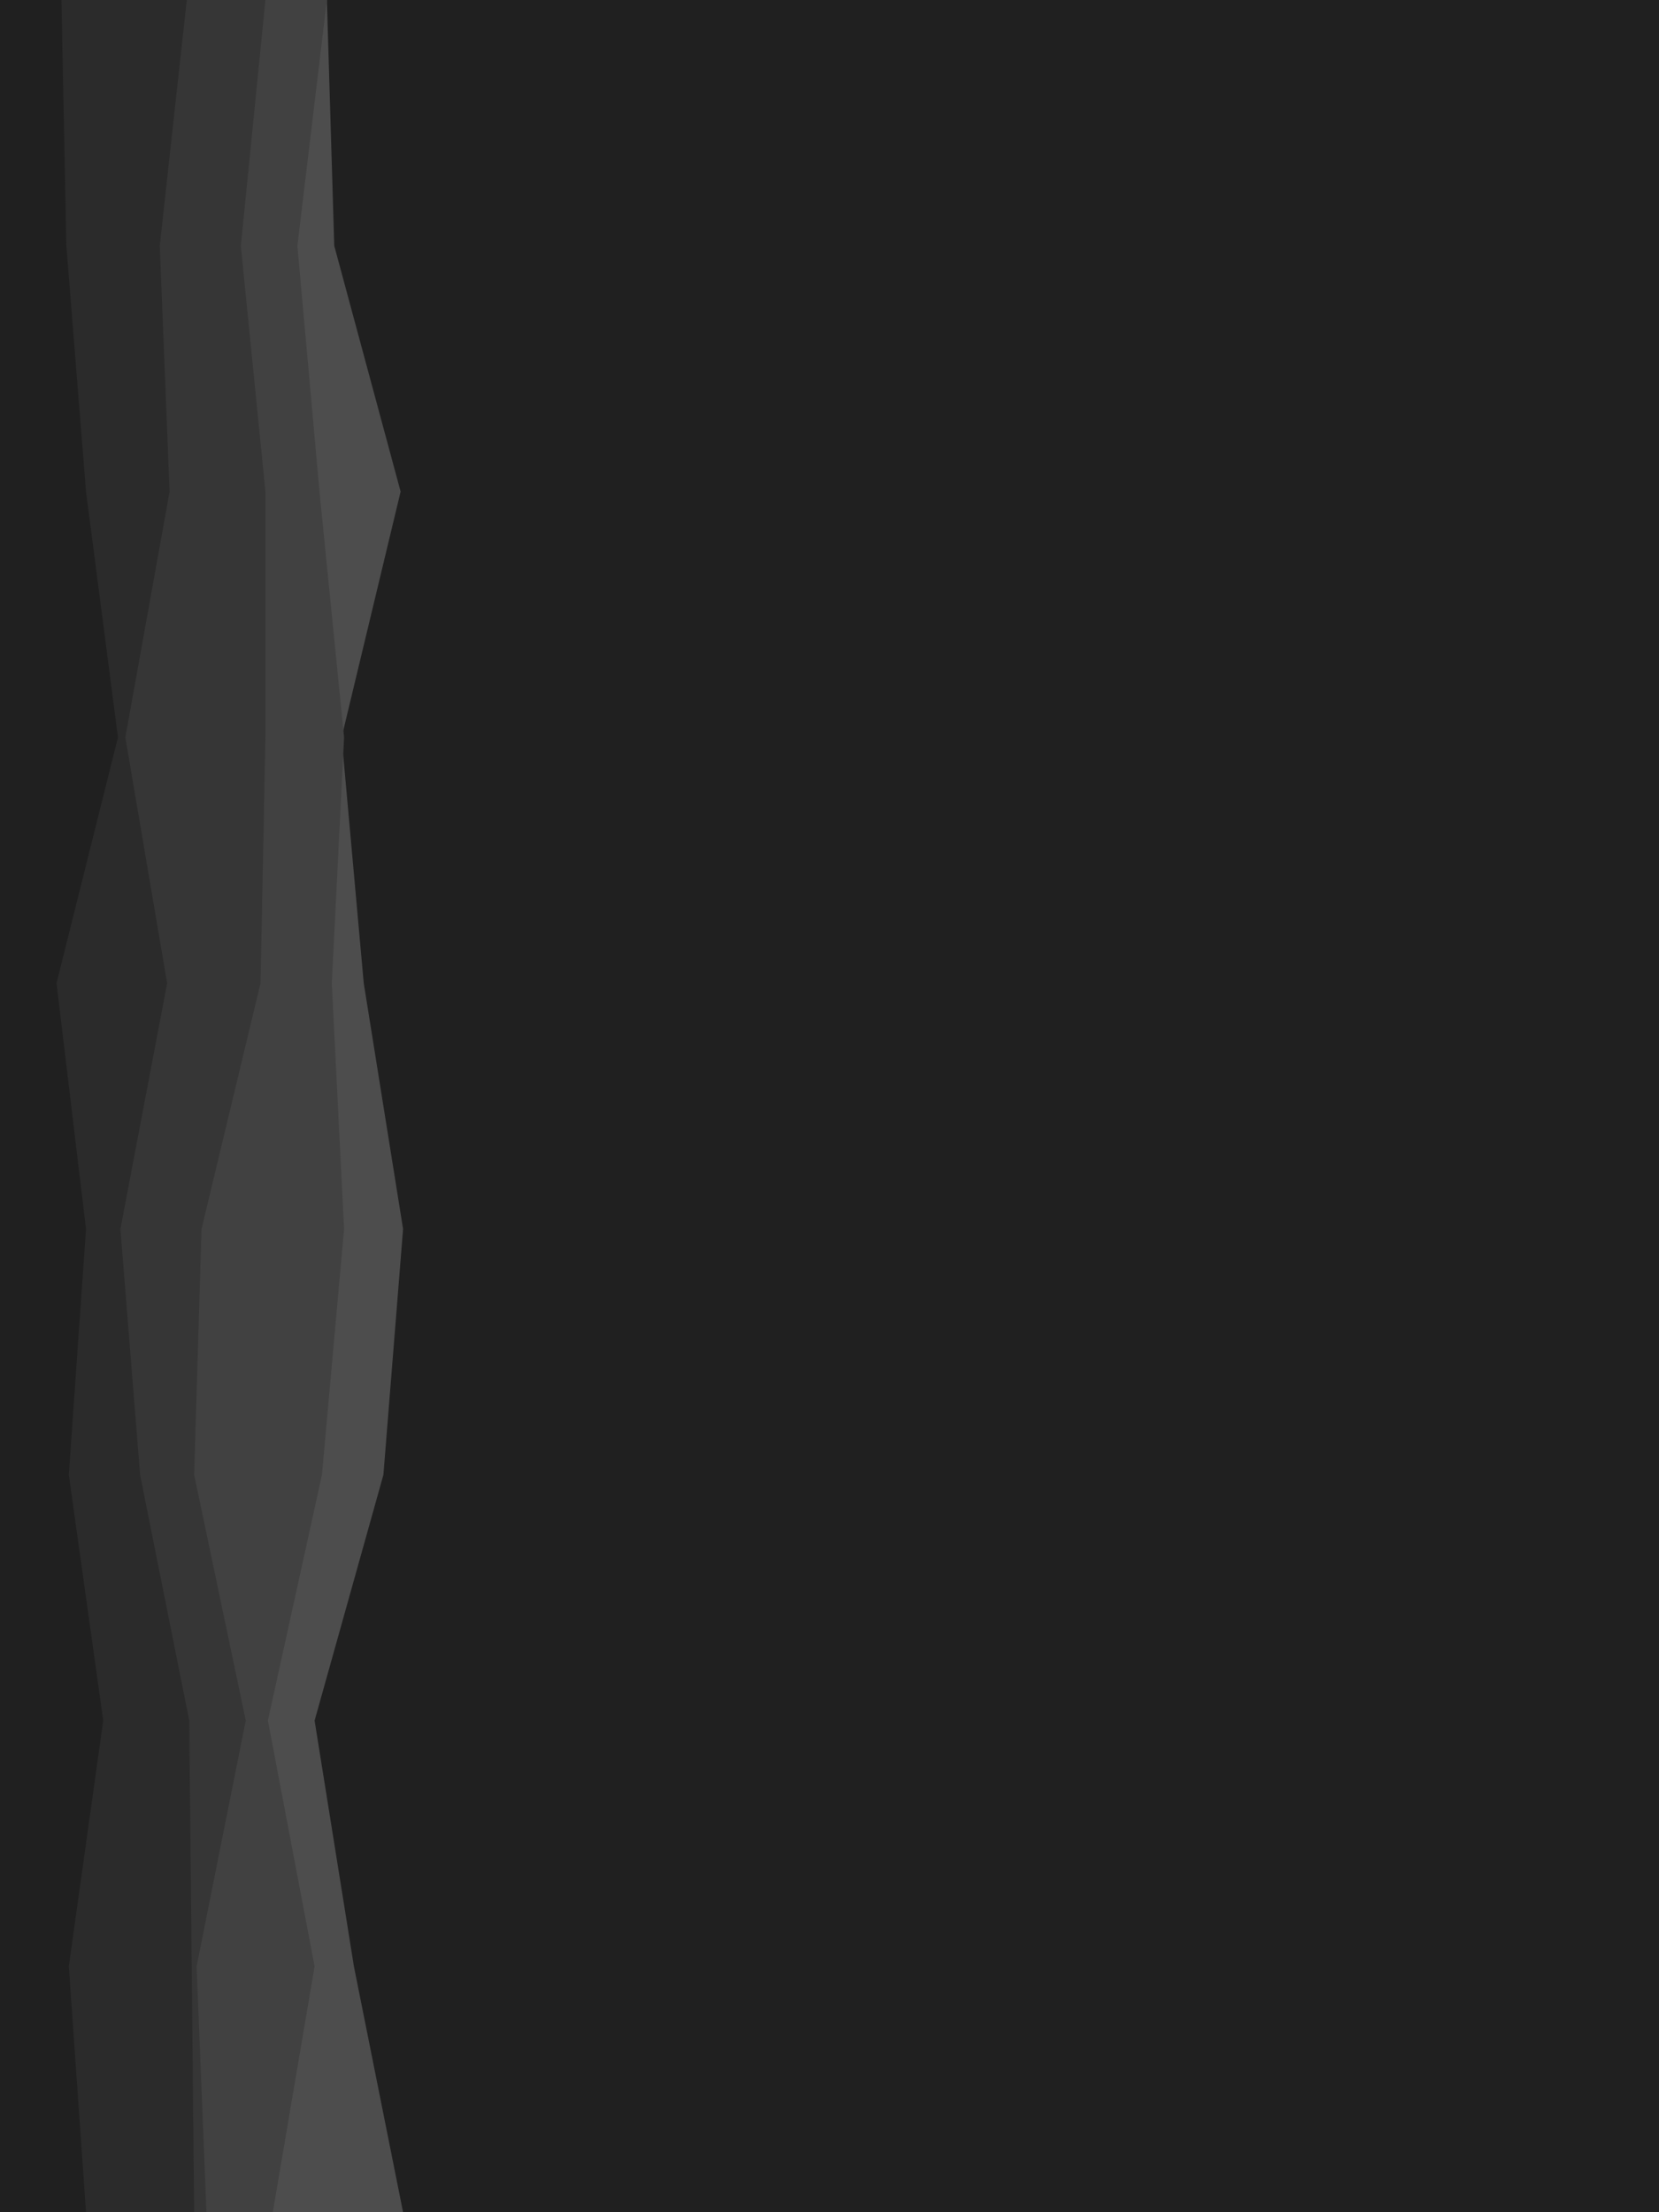 <svg id="visual" viewBox="0 0 675 900" width="675" height="900" xmlns="http://www.w3.org/2000/svg" xmlns:xlink="http://www.w3.org/1999/xlink" version="1.1"><rect x="0" y="0" width="675" height="900" fill="#202020"></rect><path d="M133 0L136 100L163 200L139 300L148 400L164 500L156 600L128 700L144 800L164 900L0 900L0 800L0 700L0 600L0 500L0 400L0 300L0 200L0 100L0 0Z" fill="#4d4d4d"></path><path d="M133 0L121 100L130 200L140 300L135 400L140 500L131 600L109 700L128 800L111 900L0 900L0 800L0 700L0 600L0 500L0 400L0 300L0 200L0 100L0 0Z" fill="#414141"></path><path d="M108 0L98 100L108 200L108 300L106 400L82 500L79 600L100 700L80 800L84 900L0 900L0 800L0 700L0 600L0 500L0 400L0 300L0 200L0 100L0 0Z" fill="#363636"></path><path d="M76 0L65 100L69 200L51 300L68 400L49 500L57 600L77 700L78 800L79 900L0 900L0 800L0 700L0 600L0 500L0 400L0 300L0 200L0 100L0 0Z" fill="#2b2b2b"></path><path d="M25 0L27 100L35 200L48 300L23 400L35 500L28 600L42 700L28 800L35 900L0 900L0 800L0 700L0 600L0 500L0 400L0 300L0 200L0 100L0 0Z" fill="#202020"></path></svg>